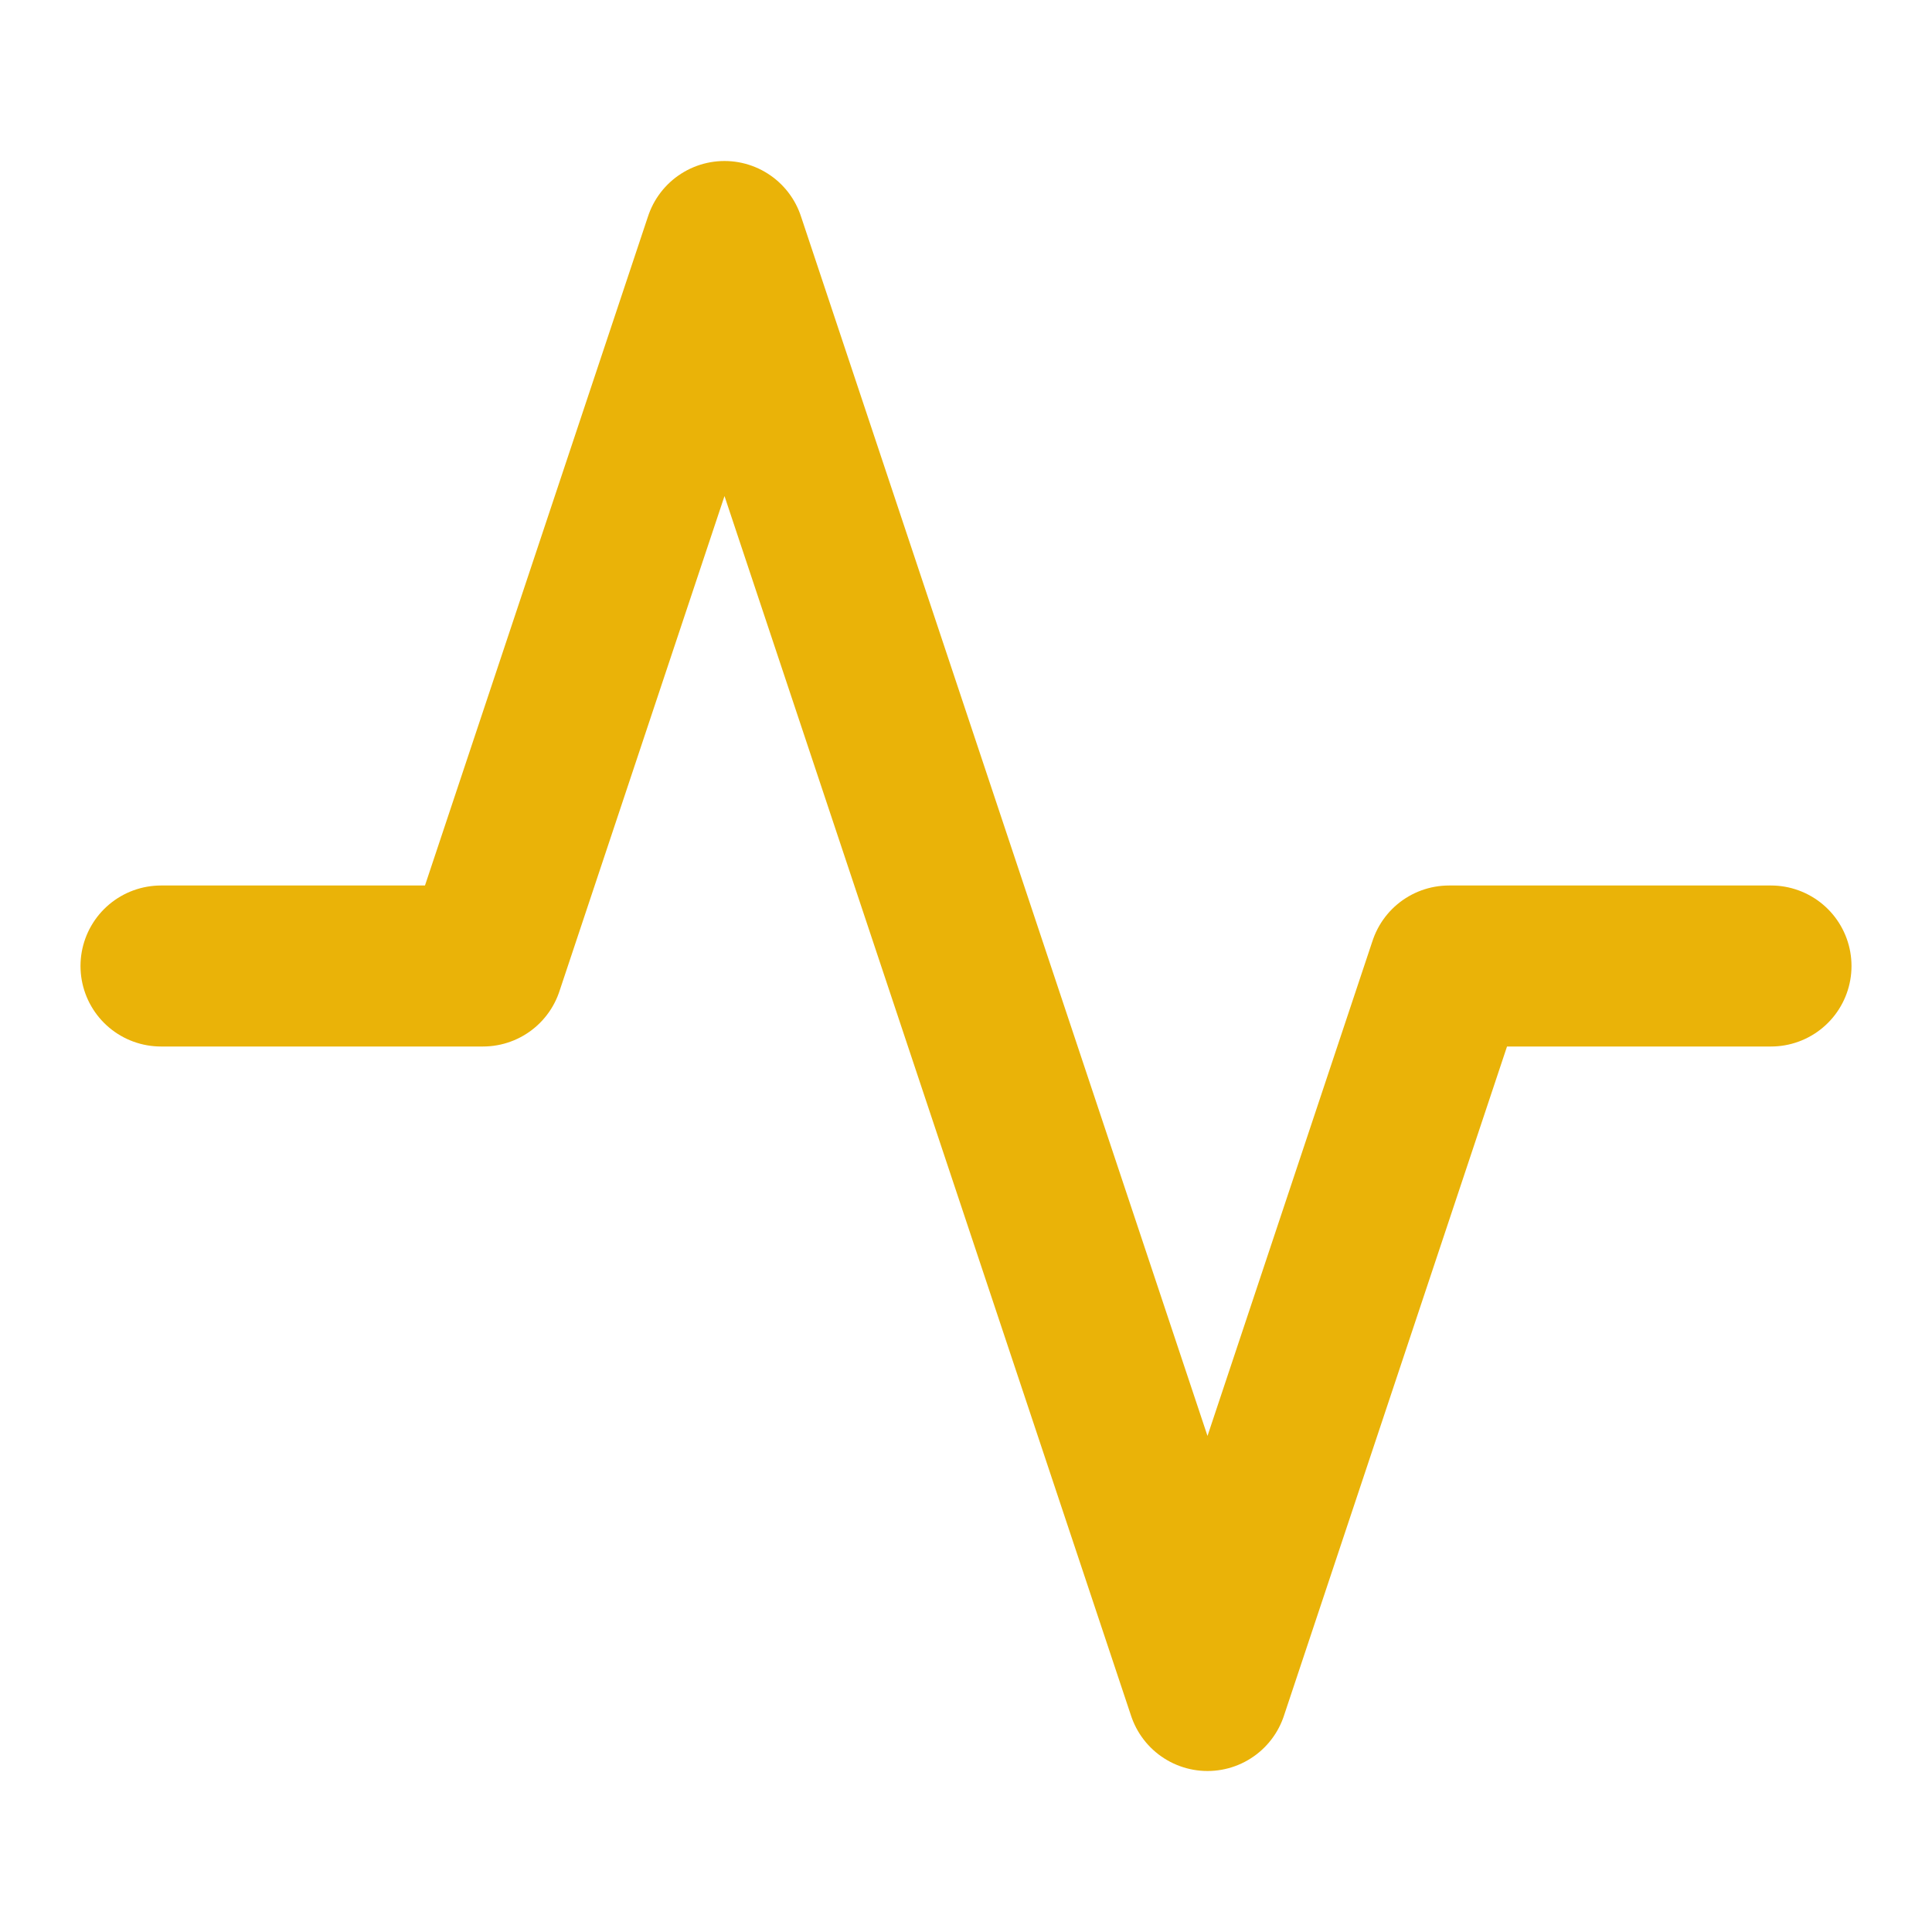<svg xmlns="http://www.w3.org/2000/svg" xmlns:xlink="http://www.w3.org/1999/xlink" fill="none" stroke="#eab308" stroke-linecap="round" stroke-linejoin="round" stroke-width="2" class="w-6 h-6" viewBox="0 0 24 24">
              <path d="M22 12h-4l-3 9L9 3l-3 9H2"></path>
</svg>